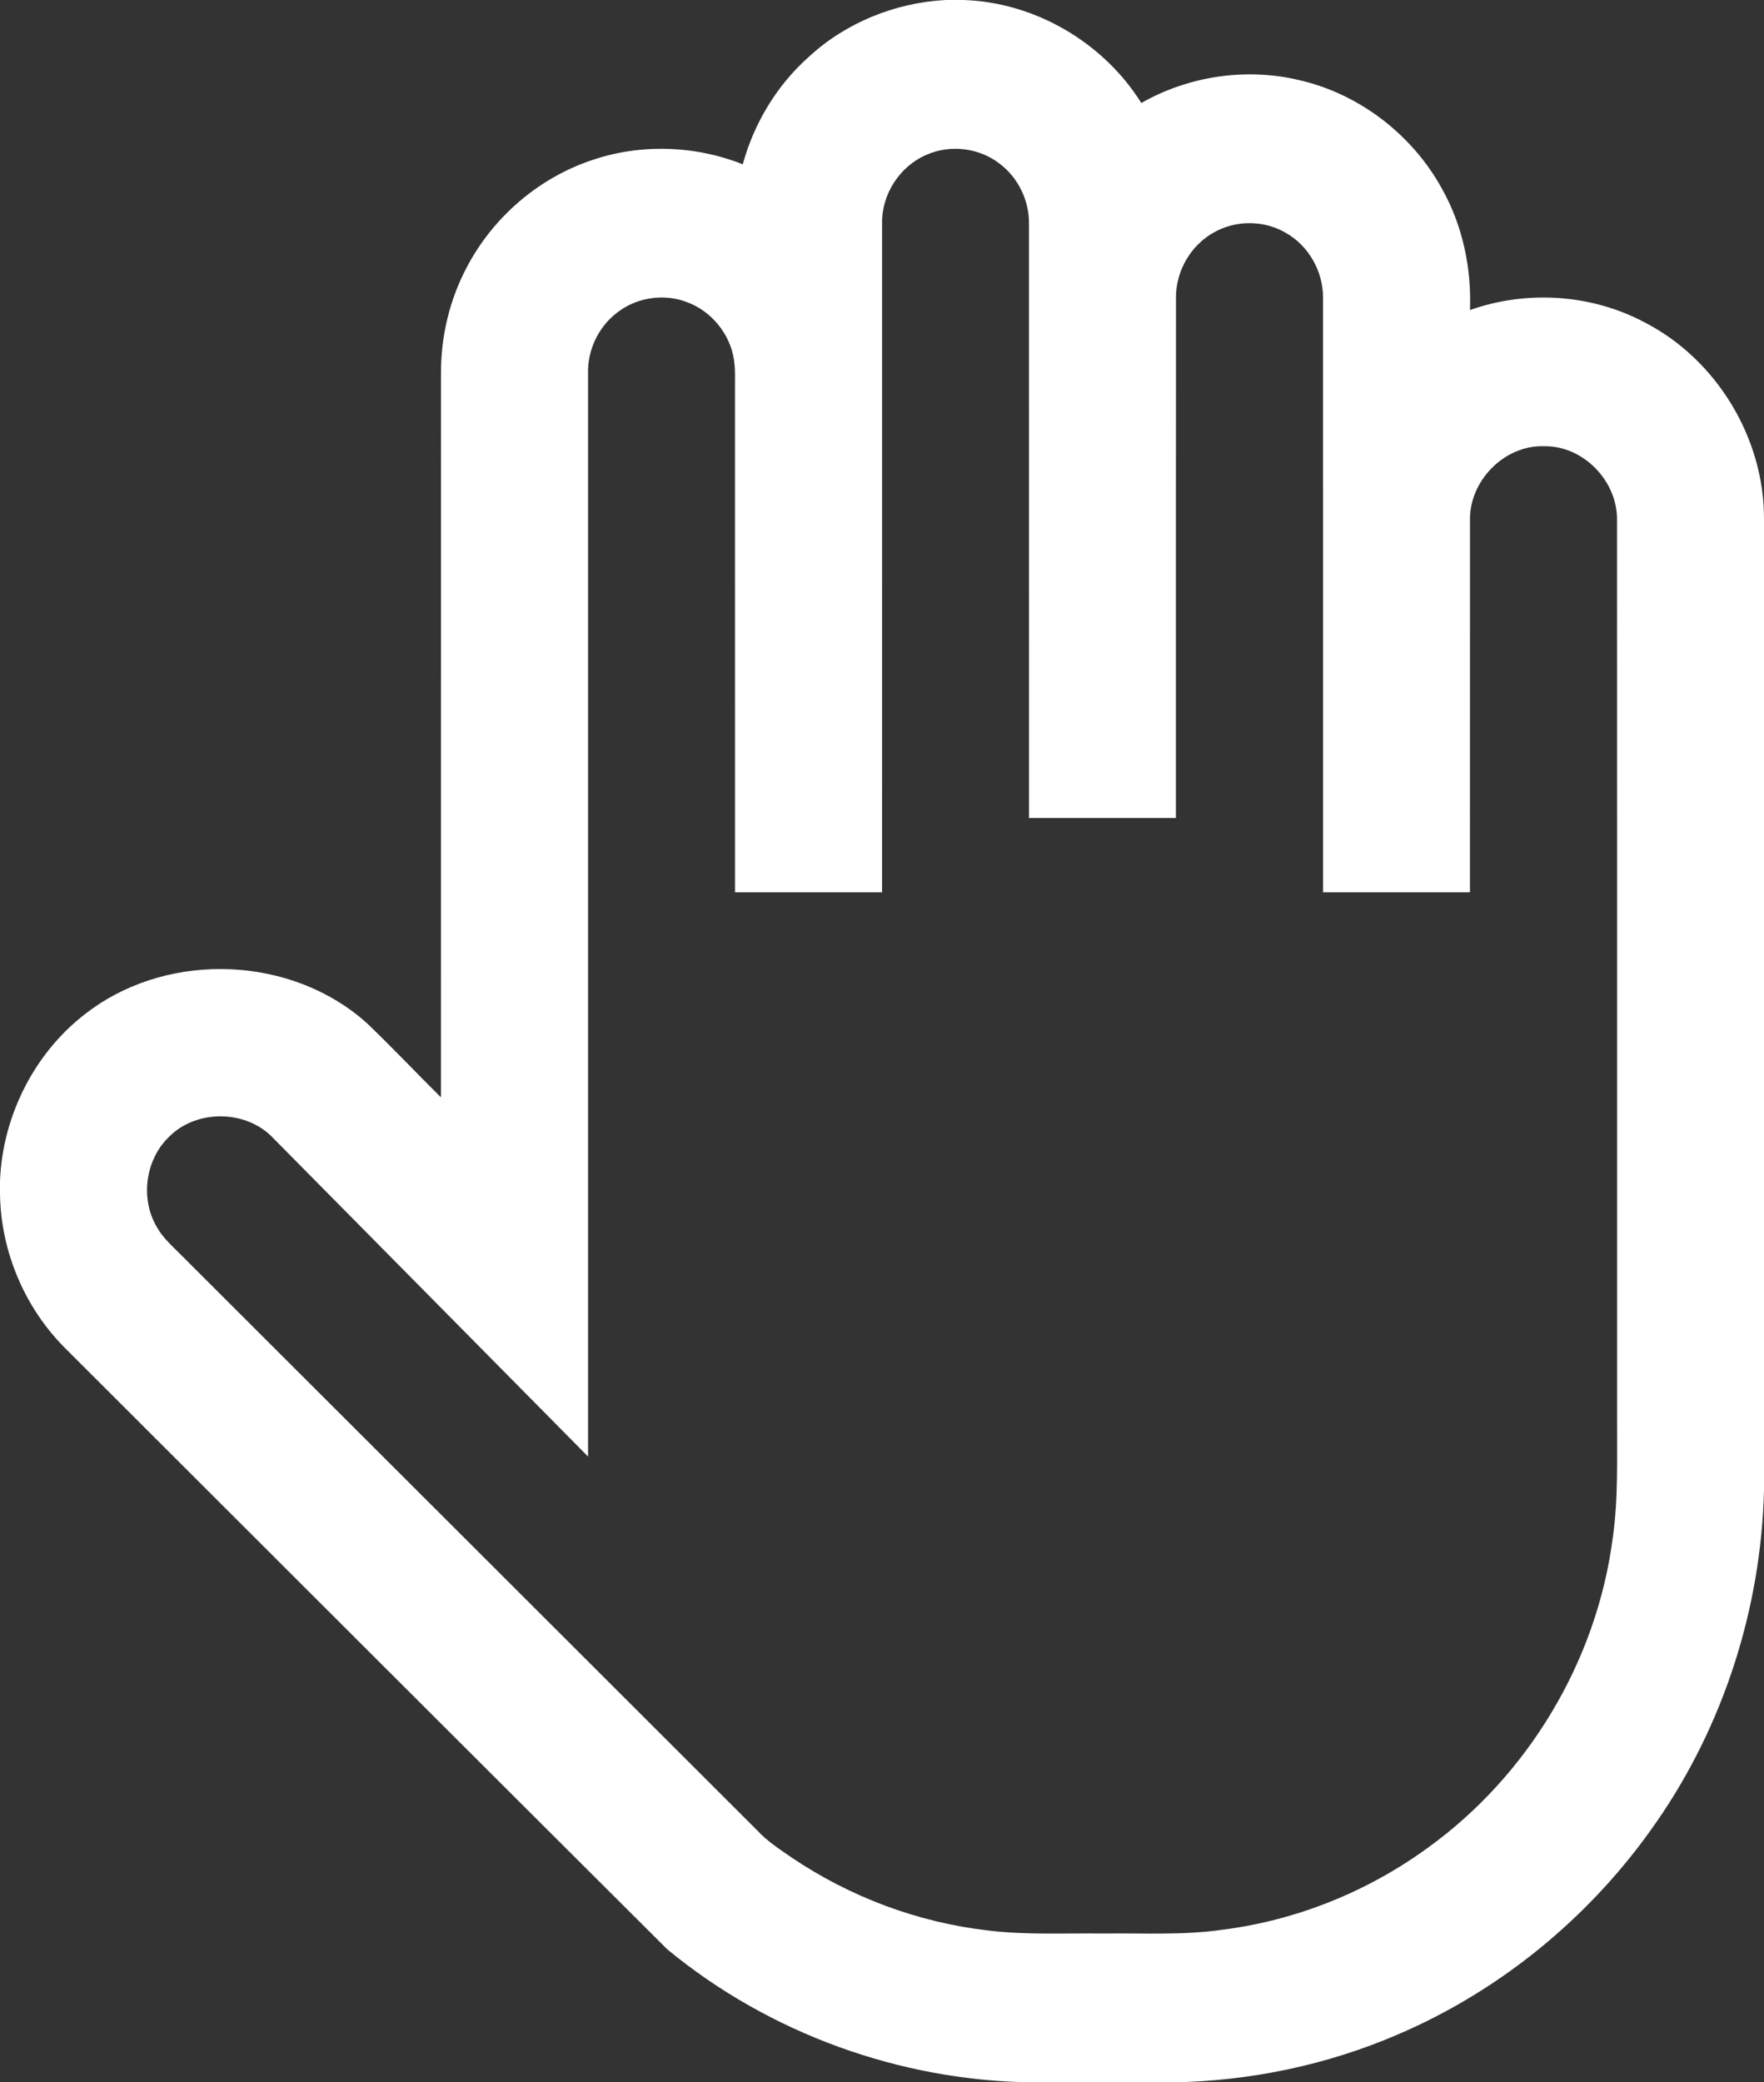 <?xml version="1.0" encoding="UTF-8" ?>
<!DOCTYPE svg PUBLIC "-//W3C//DTD SVG 1.1//EN" "http://www.w3.org/Graphics/SVG/1.1/DTD/svg11.dtd">
<svg width="505pt" height="596pt" viewBox="0 0 505 596" version="1.1" xmlns="http://www.w3.org/2000/svg">
<rect x="0" y="0" width="505" height="596" fill="#333333" stroke="none"/>
<g id="#ffffffff">
<path fill="#ffffff" opacity="1.00" d=" M 270.77 0.00 L 275.81 0.00 C 296.30 0.65 315.88 12.14 326.74 29.48 C 340.29 21.75 356.75 19.30 371.94 22.93 C 389.18 26.88 404.37 38.59 412.84 54.08 C 418.74 64.58 421.28 76.75 420.83 88.74 C 437.02 82.99 455.55 84.16 470.75 92.23 C 491.38 102.79 505.05 125.31 505.00 148.48 L 505.00 426.53 C 504.16 460.22 493.52 493.63 474.31 521.35 C 455.94 548.03 430.02 569.53 400.21 582.28 C 379.95 591.02 357.96 595.62 335.91 596.00 L 295.68 596.00 C 257.83 595.61 220.24 582.03 191.03 557.93 C 133.61 500.72 76.29 443.40 18.92 386.14 C 7.12 374.50 0.19 358.17 0.00 341.60 L 0.00 338.09 C 0.71 318.95 10.35 300.25 25.96 289.04 C 49.08 272.19 83.72 273.64 105.05 292.86 C 112.28 299.76 119.13 307.04 126.23 314.08 C 126.25 245.08 126.22 176.09 126.24 107.09 C 126.17 96.52 128.64 85.93 133.59 76.58 C 140.99 62.38 153.92 51.12 169.10 45.96 C 183.12 41.07 198.85 41.55 212.64 47.03 C 215.84 35.31 222.36 24.47 231.44 16.37 C 242.08 6.49 256.30 0.74 270.77 0.00 M 265.21 44.32 C 257.56 47.57 252.33 55.69 252.53 64.00 C 252.53 127.80 252.53 191.60 252.52 255.40 C 238.49 255.40 224.46 255.39 210.42 255.40 C 210.40 207.59 210.42 159.78 210.41 111.98 C 210.38 109.01 210.56 106.02 210.14 103.08 C 209.06 95.58 203.58 88.91 196.44 86.39 C 189.86 83.94 182.07 85.18 176.58 89.55 C 171.29 93.60 168.16 100.25 168.35 106.91 C 168.36 210.24 168.35 313.57 168.35 416.89 C 138.31 386.54 108.30 356.15 78.26 325.79 C 70.61 317.60 56.30 317.40 48.41 325.36 C 41.63 331.84 40.11 342.95 44.81 351.05 C 46.54 354.26 49.34 356.64 51.86 359.21 C 106.88 414.16 161.93 469.09 216.94 524.05 C 219.71 527.04 223.17 529.25 226.49 531.56 C 243.32 542.95 262.89 550.28 283.09 552.56 C 294.01 553.87 305.02 553.26 315.98 553.40 C 327.31 553.25 338.70 553.95 349.95 552.32 C 371.16 549.64 391.58 541.40 408.84 528.80 C 437.56 508.07 457.20 475.23 461.71 440.07 C 463.33 428.80 462.87 417.39 462.94 406.04 C 462.92 320.36 462.97 234.67 462.92 148.99 C 463.17 137.79 453.31 127.51 442.03 127.72 C 430.63 127.33 420.54 137.71 420.83 149.04 C 420.81 184.49 420.83 219.94 420.82 255.40 C 406.80 255.40 392.79 255.40 378.77 255.40 C 378.75 198.61 378.78 141.82 378.75 85.03 C 378.75 77.67 374.68 70.46 368.30 66.76 C 362.07 62.99 353.83 62.91 347.51 66.53 C 340.94 70.16 336.67 77.48 336.67 84.98 C 336.62 134.70 336.66 184.41 336.65 234.13 C 322.63 234.13 308.61 234.14 294.59 234.13 C 294.58 177.41 294.60 120.70 294.58 63.98 C 294.65 57.37 291.46 50.81 286.16 46.84 C 280.31 42.29 271.97 41.29 265.21 44.32 Z" />
</g>
</svg>
